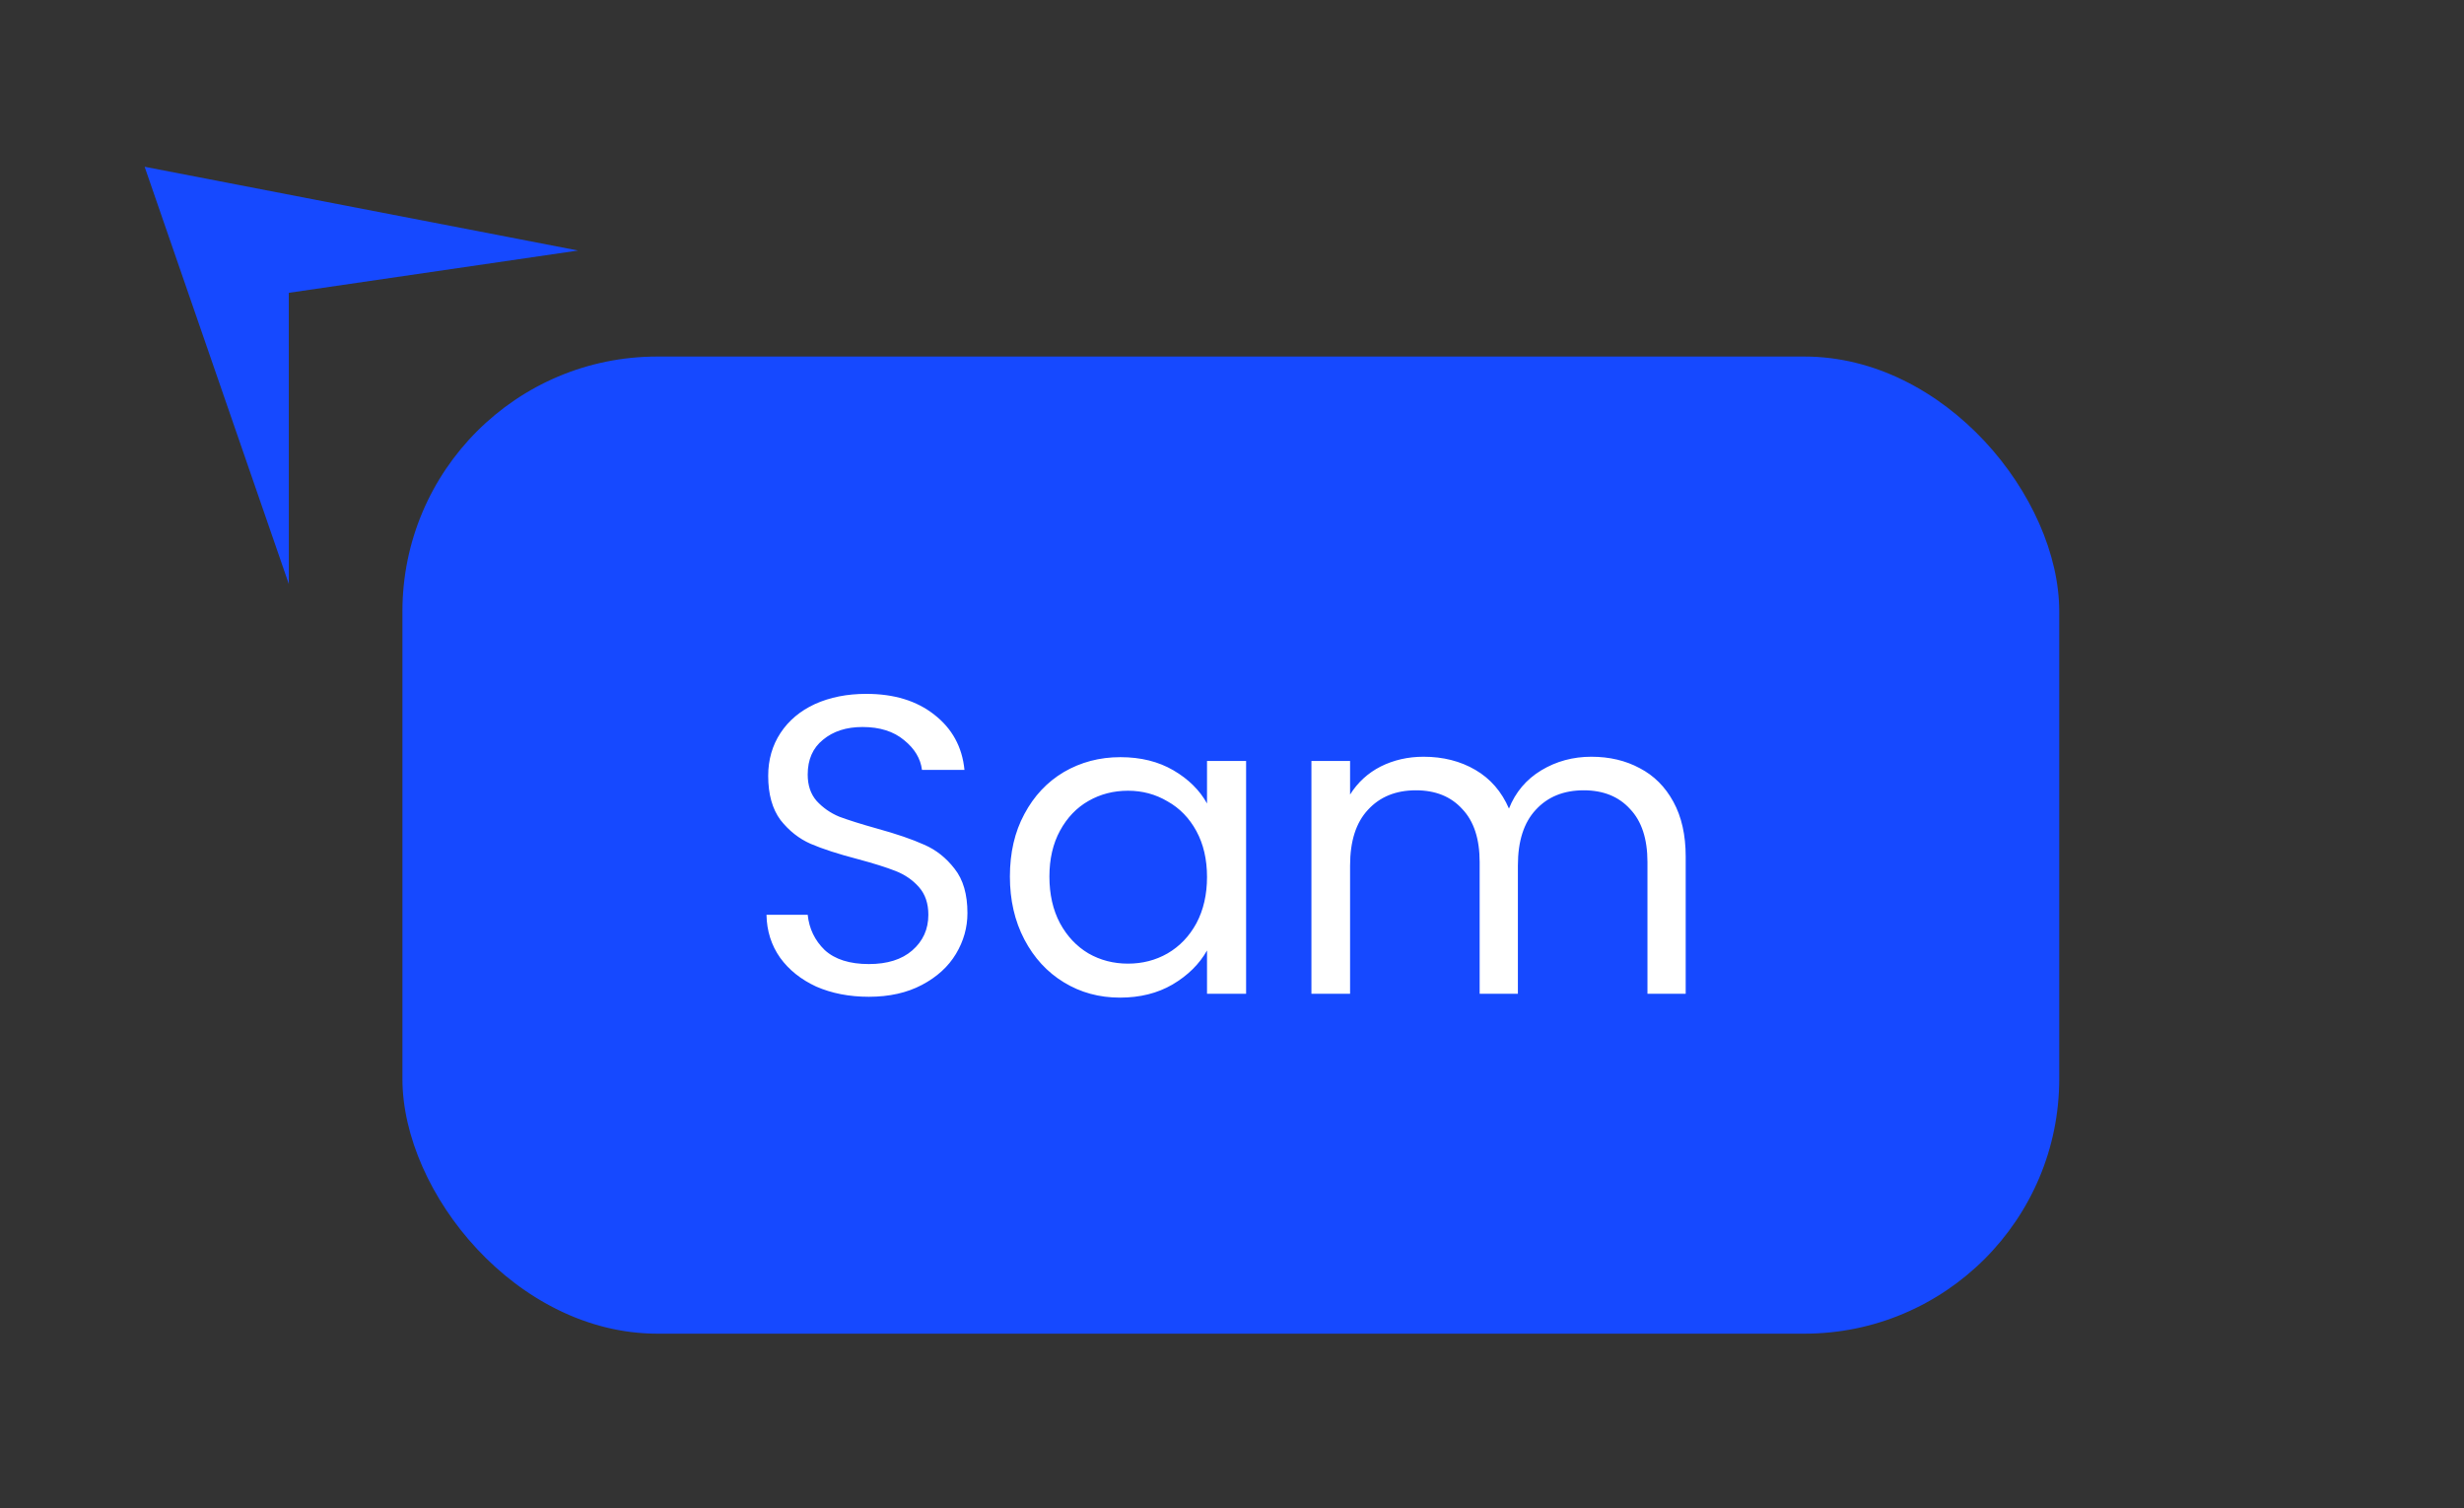 
<svg width="116" height="71" viewBox="0 0 116 71" fill="none" xmlns="http://www.w3.org/2000/svg">
<rect x="0" y="0" width="116" height="71" fill="#333333" stroke="none"/>
<rect x="18.945" y="16.785" width="78" height="46" rx="12" fill="#1649FF"/>
<path d="M40.905 46.925C39.985 46.925 39.159 46.765 38.425 46.445C37.705 46.112 37.139 45.658 36.725 45.085C36.312 44.498 36.099 43.825 36.085 43.065H38.025C38.092 43.718 38.359 44.272 38.825 44.725C39.305 45.165 39.999 45.385 40.905 45.385C41.772 45.385 42.452 45.172 42.945 44.745C43.452 44.305 43.705 43.745 43.705 43.065C43.705 42.532 43.559 42.099 43.265 41.765C42.972 41.432 42.605 41.178 42.165 41.005C41.725 40.832 41.132 40.645 40.385 40.445C39.465 40.205 38.725 39.965 38.165 39.725C37.619 39.485 37.145 39.112 36.745 38.605C36.359 38.085 36.165 37.392 36.165 36.525C36.165 35.765 36.359 35.092 36.745 34.505C37.132 33.919 37.672 33.465 38.365 33.145C39.072 32.825 39.879 32.665 40.785 32.665C42.092 32.665 43.159 32.992 43.985 33.645C44.825 34.298 45.299 35.165 45.405 36.245H43.405C43.339 35.712 43.059 35.245 42.565 34.845C42.072 34.432 41.419 34.225 40.605 34.225C39.845 34.225 39.225 34.425 38.745 34.825C38.265 35.212 38.025 35.758 38.025 36.465C38.025 36.972 38.165 37.385 38.445 37.705C38.739 38.025 39.092 38.272 39.505 38.445C39.932 38.605 40.525 38.792 41.285 39.005C42.205 39.258 42.945 39.512 43.505 39.765C44.065 40.005 44.545 40.385 44.945 40.905C45.345 41.412 45.545 42.105 45.545 42.985C45.545 43.665 45.365 44.305 45.005 44.905C44.645 45.505 44.112 45.992 43.405 46.365C42.699 46.739 41.865 46.925 40.905 46.925ZM47.544 41.265C47.544 40.145 47.77 39.165 48.224 38.325C48.677 37.472 49.297 36.812 50.084 36.345C50.884 35.879 51.77 35.645 52.744 35.645C53.704 35.645 54.537 35.852 55.244 36.265C55.95 36.678 56.477 37.199 56.824 37.825V35.825H58.664V46.785H56.824V44.745C56.464 45.385 55.924 45.919 55.204 46.345C54.497 46.758 53.67 46.965 52.724 46.965C51.75 46.965 50.87 46.725 50.084 46.245C49.297 45.765 48.677 45.092 48.224 44.225C47.77 43.358 47.544 42.372 47.544 41.265ZM56.824 41.285C56.824 40.459 56.657 39.739 56.324 39.125C55.99 38.512 55.537 38.045 54.964 37.725C54.404 37.392 53.784 37.225 53.104 37.225C52.424 37.225 51.804 37.385 51.244 37.705C50.684 38.025 50.237 38.492 49.904 39.105C49.57 39.718 49.404 40.438 49.404 41.265C49.404 42.105 49.57 42.839 49.904 43.465C50.237 44.078 50.684 44.552 51.244 44.885C51.804 45.205 52.424 45.365 53.104 45.365C53.784 45.365 54.404 45.205 54.964 44.885C55.537 44.552 55.99 44.078 56.324 43.465C56.657 42.839 56.824 42.112 56.824 41.285ZM74.919 35.625C75.773 35.625 76.533 35.805 77.199 36.165C77.866 36.512 78.393 37.038 78.779 37.745C79.166 38.452 79.359 39.312 79.359 40.325V46.785H77.559V40.585C77.559 39.492 77.286 38.658 76.739 38.085C76.206 37.498 75.479 37.205 74.559 37.205C73.613 37.205 72.859 37.512 72.299 38.125C71.739 38.725 71.459 39.599 71.459 40.745V46.785H69.659V40.585C69.659 39.492 69.386 38.658 68.839 38.085C68.306 37.498 67.579 37.205 66.659 37.205C65.713 37.205 64.959 37.512 64.399 38.125C63.839 38.725 63.559 39.599 63.559 40.745V46.785H61.739V35.825H63.559V37.405C63.919 36.832 64.399 36.392 64.999 36.085C65.613 35.779 66.286 35.625 67.019 35.625C67.939 35.625 68.753 35.832 69.459 36.245C70.166 36.658 70.693 37.265 71.039 38.065C71.346 37.292 71.853 36.692 72.559 36.265C73.266 35.839 74.053 35.625 74.919 35.625Z" fill="white"/>
<path d="M6.809 7.851L27.216 11.794L13.596 13.785L13.598 27.495L6.809 7.851Z" fill="#1649FF"/>
</svg>
